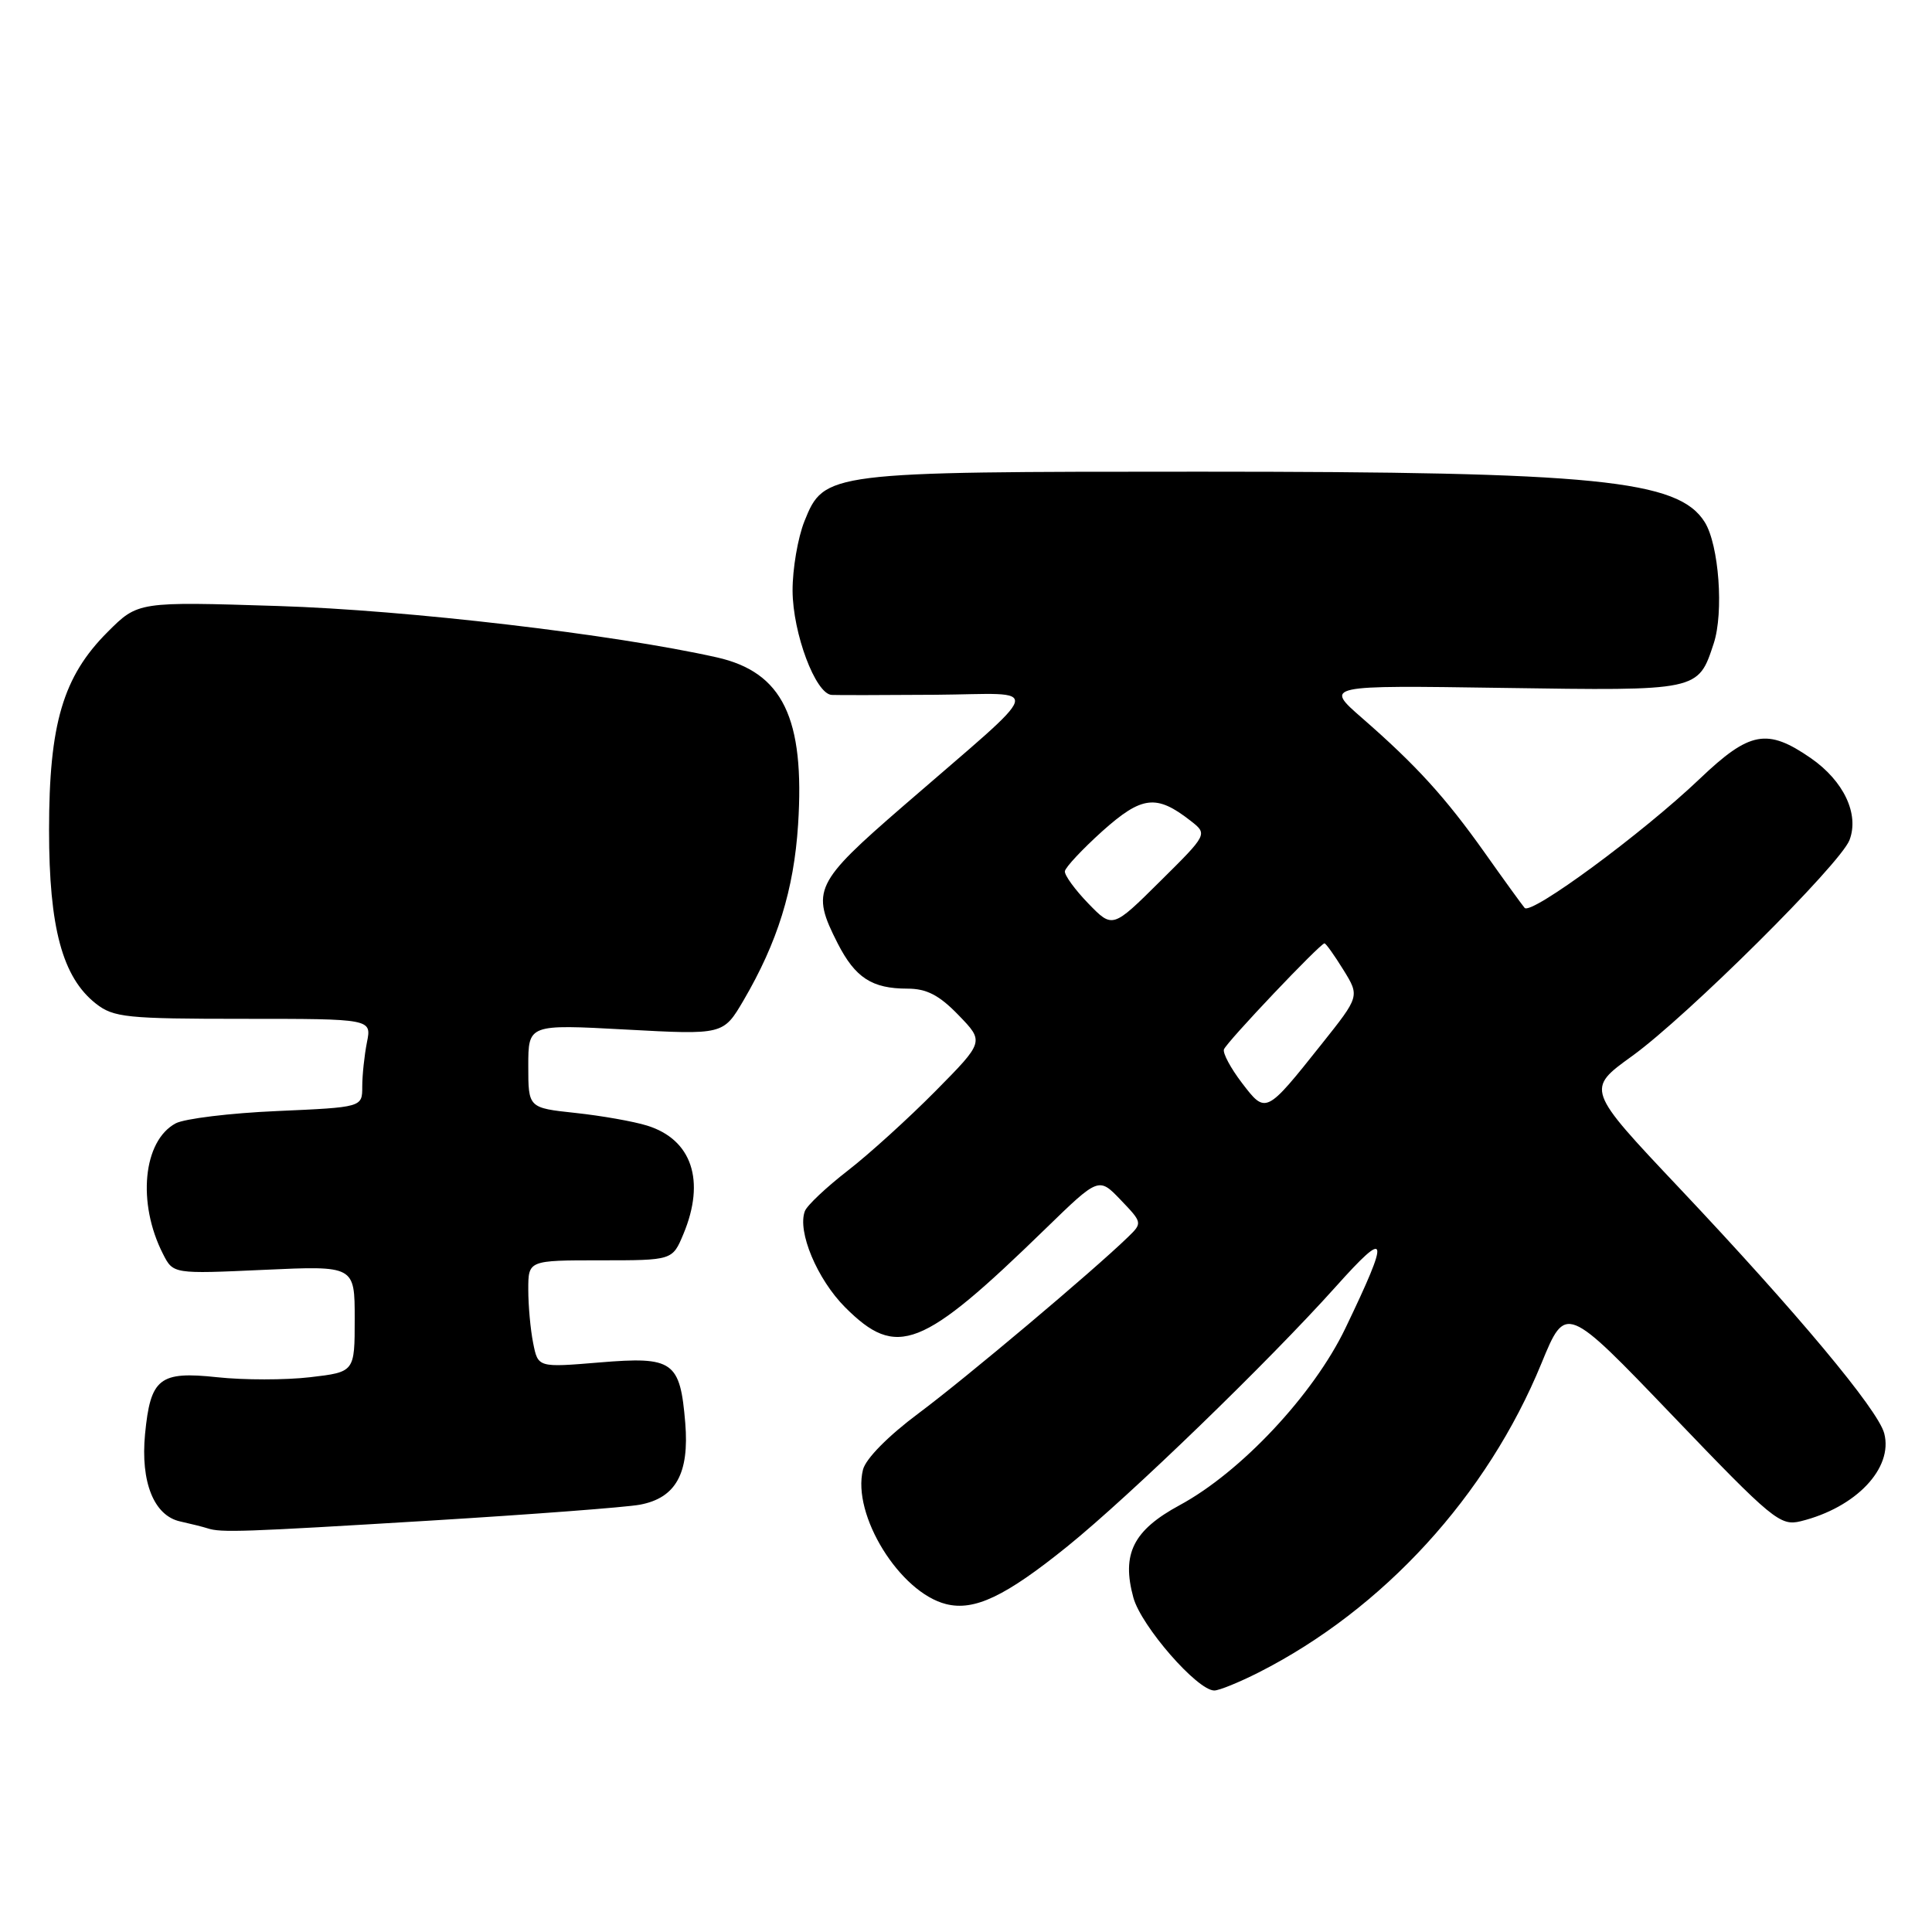 <?xml version="1.0" encoding="UTF-8" standalone="no"?>
<!DOCTYPE svg PUBLIC "-//W3C//DTD SVG 1.1//EN" "http://www.w3.org/Graphics/SVG/1.1/DTD/svg11.dtd" >
<svg xmlns="http://www.w3.org/2000/svg" xmlns:xlink="http://www.w3.org/1999/xlink" version="1.1" viewBox="0 0 256 256">
 <g >
 <path fill="currentColor"
d=" M 166.78 221.61 C 183.30 213.23 197.06 198.19 204.25 180.65 C 207.47 172.81 207.47 172.81 221.60 187.55 C 234.88 201.41 235.89 202.24 238.61 201.57 C 245.92 199.77 250.88 194.55 249.67 189.93 C 248.85 186.79 238.08 173.90 222.52 157.42 C 210.16 144.33 210.16 144.33 216.28 139.92 C 223.57 134.65 243.86 114.49 245.07 111.31 C 246.38 107.87 244.31 103.49 239.95 100.46 C 234.16 96.46 231.85 96.88 225.22 103.20 C 217.64 110.42 202.87 121.30 202.02 120.30 C 201.65 119.86 199.27 116.58 196.74 113.00 C 191.51 105.63 187.67 101.41 180.49 95.15 C 175.50 90.80 175.50 90.80 199.10 91.15 C 225.15 91.54 225.00 91.57 227.07 85.28 C 228.43 81.17 227.77 72.21 225.89 69.19 C 222.39 63.58 211.55 62.50 159.00 62.50 C 109.59 62.50 109.20 62.55 106.59 69.07 C 105.72 71.25 105.01 75.39 105.02 78.27 C 105.05 83.92 108.06 91.95 110.20 92.08 C 110.92 92.12 117.12 92.11 124.00 92.06 C 138.39 91.95 138.92 90.12 119.71 106.78 C 107.90 117.01 107.43 118.00 111.00 125.01 C 113.33 129.56 115.54 131.00 120.24 131.00 C 122.78 131.00 124.45 131.86 127.01 134.51 C 130.42 138.03 130.42 138.03 123.96 144.57 C 120.41 148.16 115.18 152.91 112.34 155.11 C 109.50 157.31 106.93 159.73 106.65 160.48 C 105.62 163.17 108.28 169.51 111.99 173.23 C 118.84 180.07 122.13 178.78 138.54 162.81 C 145.59 155.96 145.59 155.96 148.50 159.00 C 151.38 162.01 151.39 162.05 149.45 163.93 C 144.77 168.47 127.93 182.64 121.73 187.26 C 117.70 190.26 114.71 193.29 114.35 194.74 C 112.85 200.71 119.22 211.01 125.36 212.55 C 129.11 213.49 133.22 211.54 141.44 204.90 C 149.74 198.19 168.08 180.44 176.99 170.50 C 183.99 162.68 184.22 163.62 178.27 176.00 C 174.05 184.79 164.43 195.06 156.30 199.45 C 150.15 202.78 148.59 205.91 150.18 211.70 C 151.23 215.49 158.65 224.00 160.90 224.00 C 161.54 224.00 164.19 222.92 166.78 221.61 Z  M 56.99 201.49 C 70.46 200.67 82.97 199.72 84.79 199.38 C 89.55 198.49 91.35 195.23 90.80 188.55 C 90.12 180.36 89.21 179.72 79.46 180.53 C 71.29 181.21 71.29 181.21 70.65 177.98 C 70.29 176.20 70.00 173.01 70.00 170.88 C 70.00 167.00 70.00 167.00 79.55 167.00 C 89.10 167.00 89.10 167.00 90.55 163.53 C 93.51 156.45 91.68 150.99 85.75 149.15 C 83.96 148.59 79.69 147.84 76.25 147.47 C 70.00 146.80 70.00 146.80 70.00 141.26 C 70.00 135.72 70.00 135.72 82.92 136.42 C 95.84 137.12 95.84 137.12 98.52 132.56 C 103.03 124.85 105.19 117.90 105.75 109.28 C 106.66 95.14 103.71 89.06 94.96 87.10 C 81.29 84.04 54.00 80.84 36.89 80.30 C 18.29 79.71 18.29 79.71 14.26 83.74 C 8.35 89.65 6.50 95.90 6.50 110.00 C 6.50 122.93 8.27 129.50 12.71 132.99 C 15.05 134.82 16.75 135.00 32.26 135.00 C 49.25 135.00 49.25 135.00 48.62 138.12 C 48.28 139.84 48.00 142.48 48.00 143.99 C 48.00 146.72 48.00 146.72 36.70 147.22 C 30.48 147.49 24.44 148.23 23.28 148.85 C 18.95 151.17 18.15 159.41 21.60 166.16 C 22.95 168.81 22.95 168.81 34.98 168.26 C 47.00 167.71 47.00 167.71 47.00 174.75 C 47.00 181.80 47.00 181.80 41.08 182.49 C 37.83 182.87 32.29 182.87 28.78 182.49 C 21.12 181.67 19.94 182.61 19.22 190.02 C 18.61 196.39 20.40 200.84 23.88 201.60 C 25.32 201.92 26.95 202.33 27.50 202.51 C 29.28 203.10 32.11 203.00 56.99 201.49 Z  M 164.56 143.49 C 163.07 141.54 162.00 139.54 162.18 139.05 C 162.52 138.09 174.94 125.00 175.50 125.00 C 175.69 125.00 176.81 126.58 178.00 128.50 C 180.17 132.01 180.17 132.01 175.12 138.35 C 167.72 147.65 167.73 147.64 164.56 143.49 Z  M 144.21 119.72 C 142.44 117.89 141.05 115.98 141.10 115.45 C 141.16 114.93 143.40 112.54 146.07 110.13 C 151.31 105.45 153.23 105.22 157.76 108.76 C 160.03 110.53 160.03 110.53 153.72 116.78 C 147.42 123.03 147.42 123.03 144.21 119.72 Z "/>
</g>
</svg>